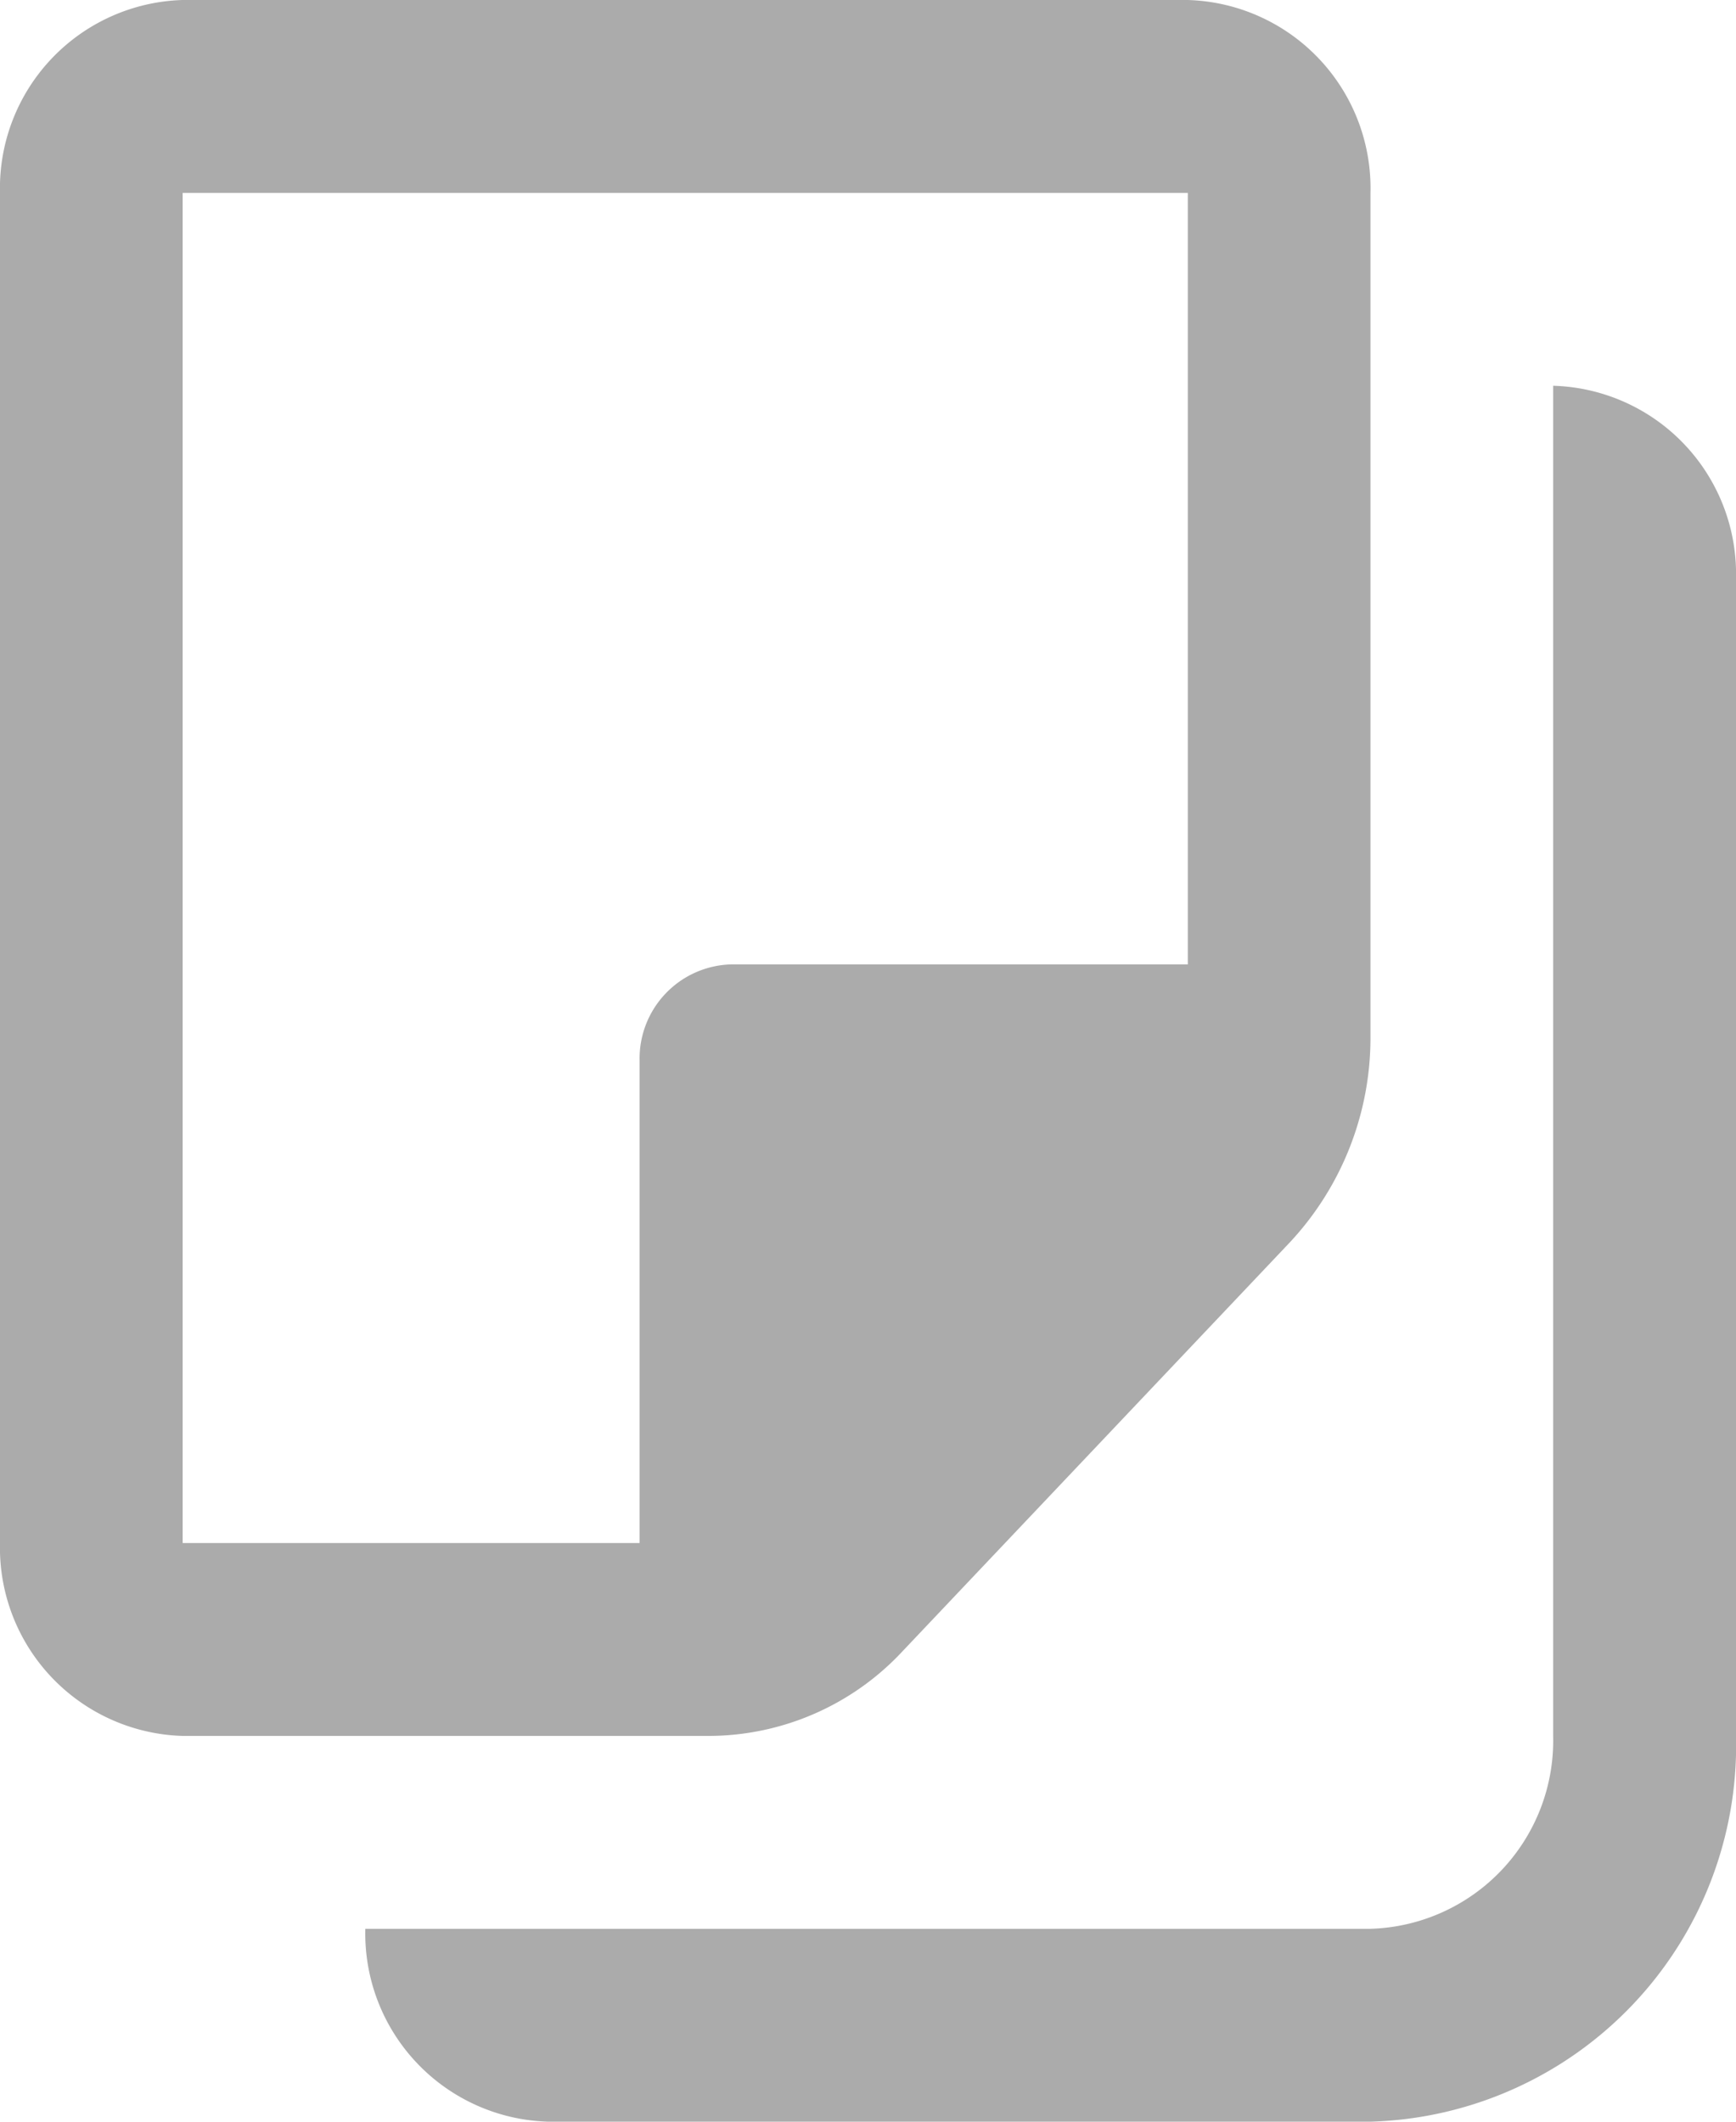 <svg xmlns="http://www.w3.org/2000/svg" width="9" height="11" viewBox="0 0 9 11">
  <path id="Icon_color" data-name="Icon color" d="M7.105,11H2.842a.976.976,0,0,1-.948-1H7.105a.976.976,0,0,0,.947-1V2A.976.976,0,0,1,9,3V9A1.951,1.951,0,0,1,7.105,11ZM3.676,9H.947A.976.976,0,0,1,0,8V1A.976.976,0,0,1,.947,0h5.21a.976.976,0,0,1,.948,1V5.38a1.554,1.554,0,0,1-.417,1.06L4.68,8.56A1.376,1.376,0,0,1,3.676,9ZM.947,1V8H3.316V5.5A.488.488,0,0,1,3.789,5H6.158V1Z" fill="#ababab"/>
</svg>

